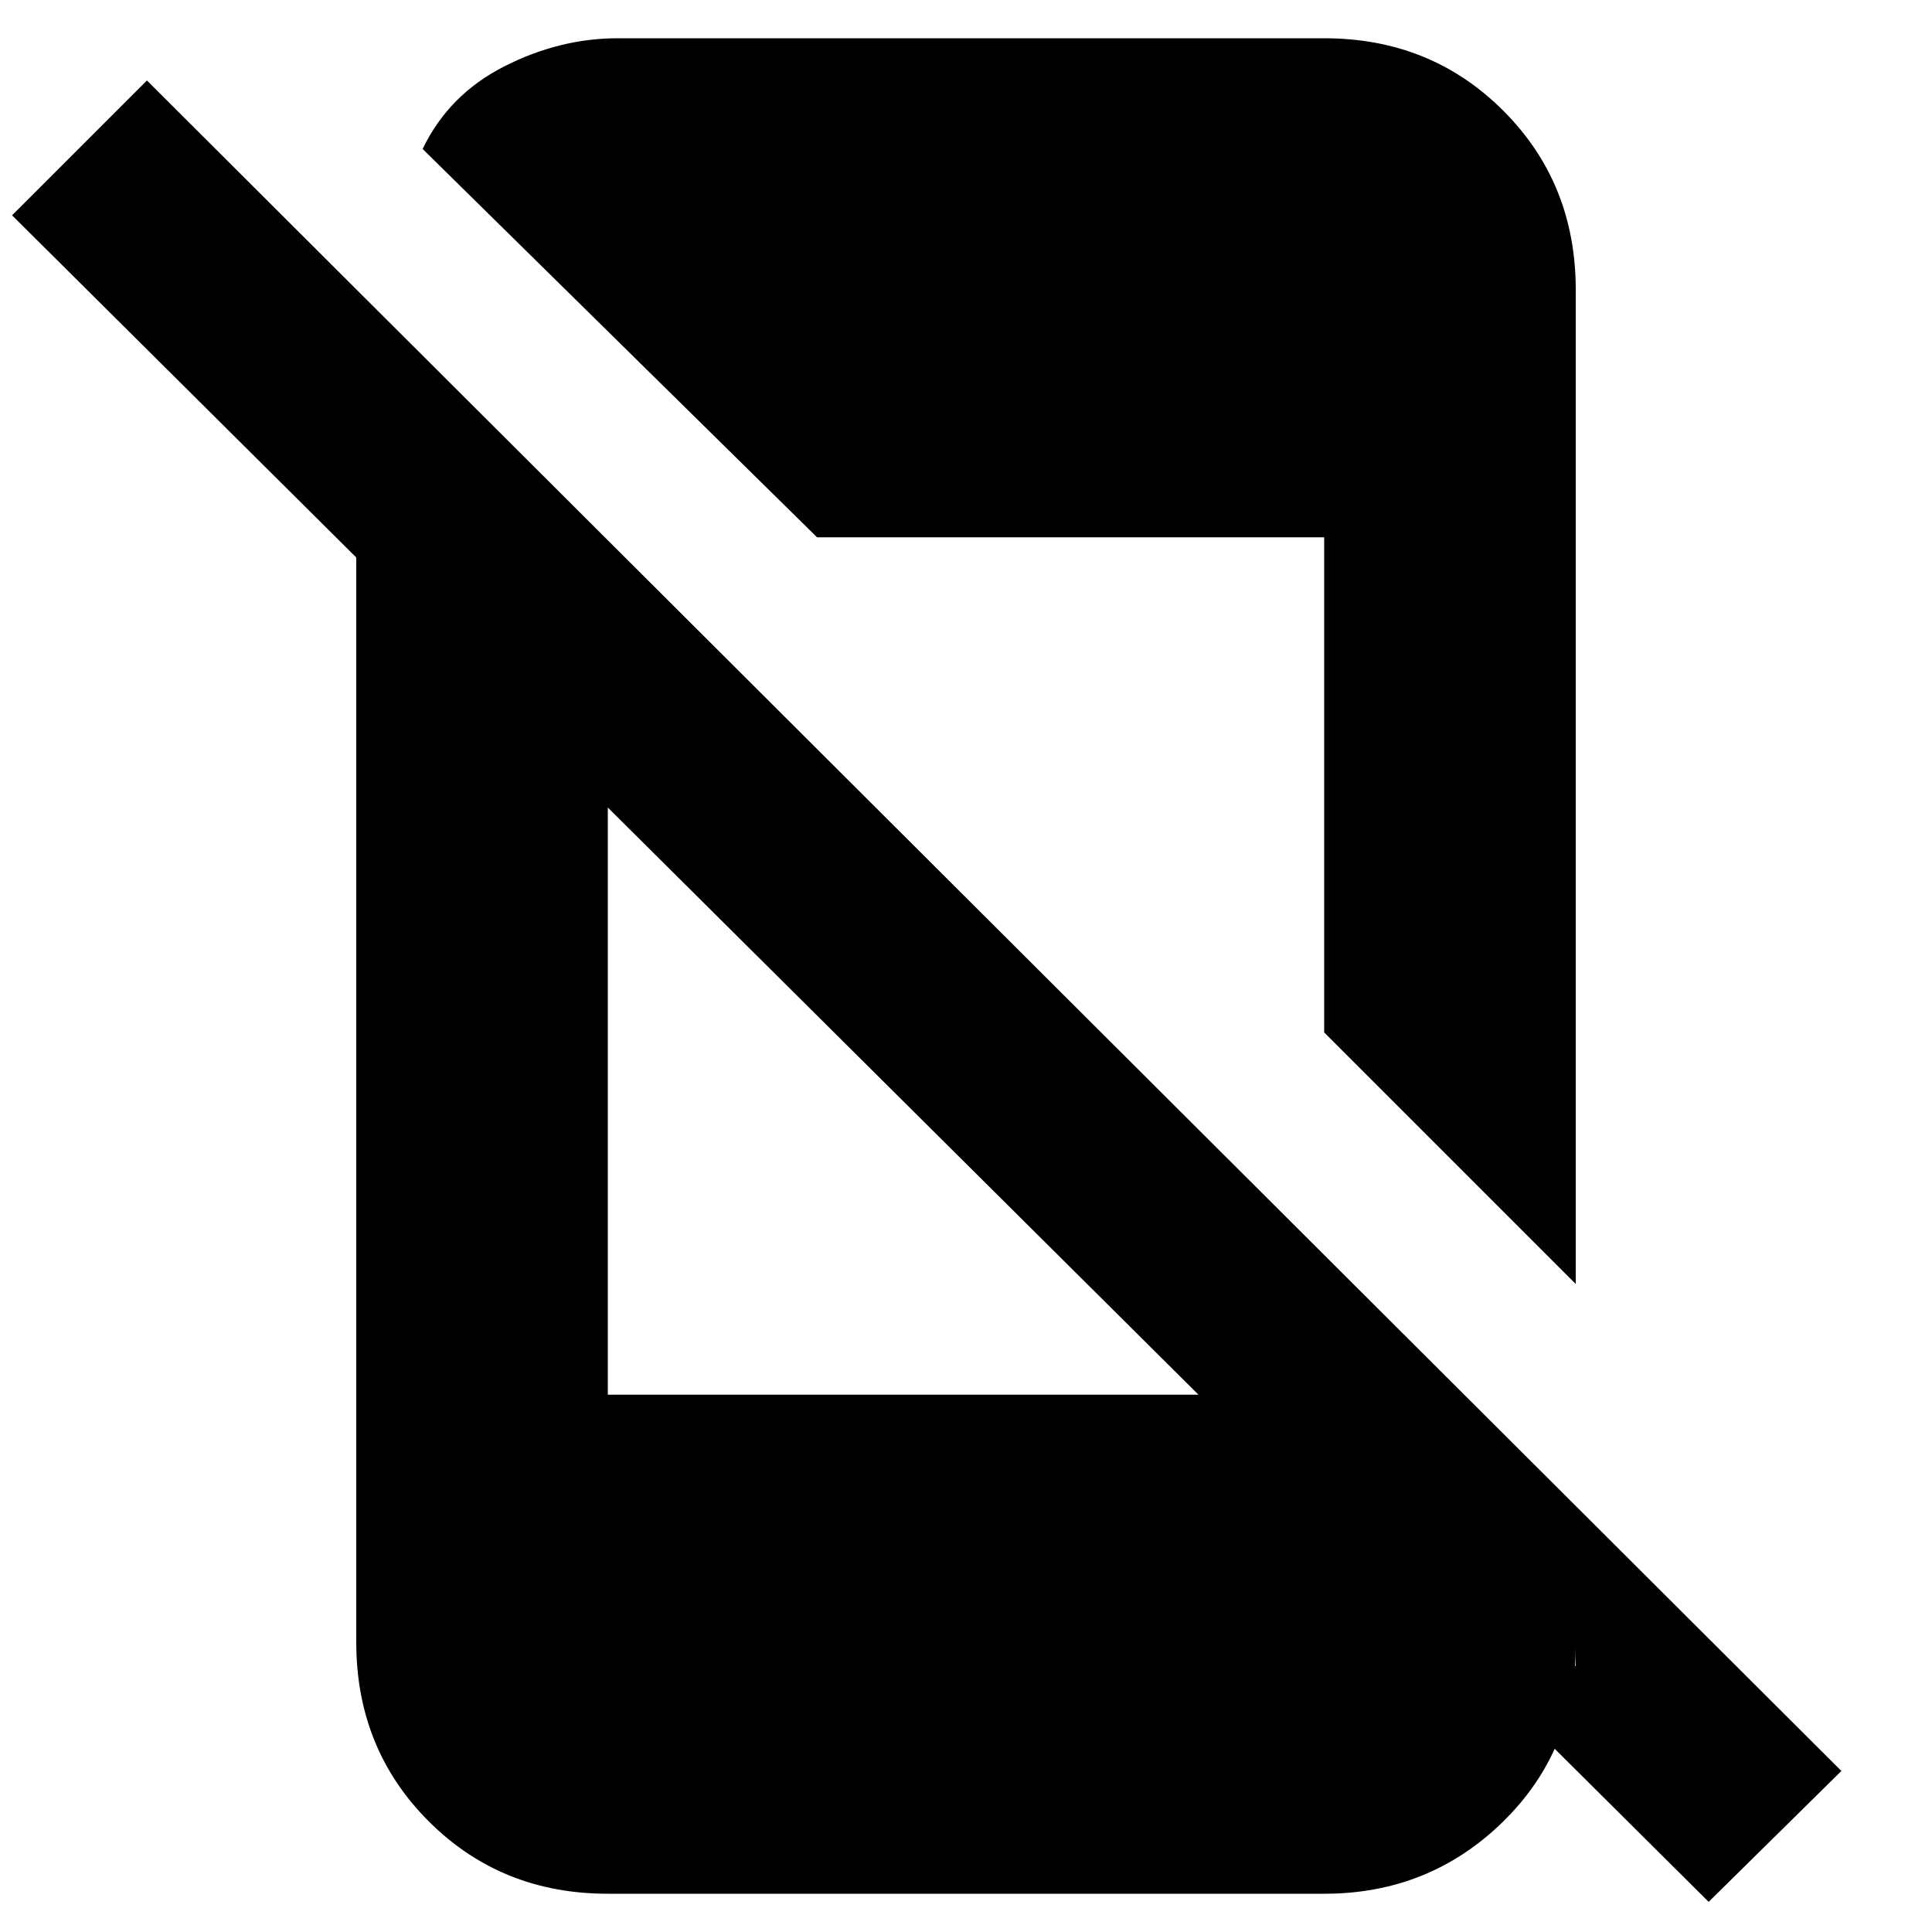 <svg xmlns="http://www.w3.org/2000/svg" height="20" width="20"><path d="M17.688 19.688 0.125 2.229 1.521 0.833 19.062 18.333ZM3.688 4.354 6.292 6.979V14.438H13.812L16.312 17.25V17.042Q16.312 18.125 15.552 18.865Q14.792 19.604 13.708 19.604H6.292Q5.188 19.604 4.438 18.854Q3.688 18.104 3.688 17ZM16.312 3V13.292L13.708 10.688V5.562H8.458L4.375 1.542Q4.646 0.979 5.219 0.688Q5.792 0.396 6.396 0.396H13.708Q14.812 0.396 15.562 1.146Q16.312 1.896 16.312 3Z"/></svg>